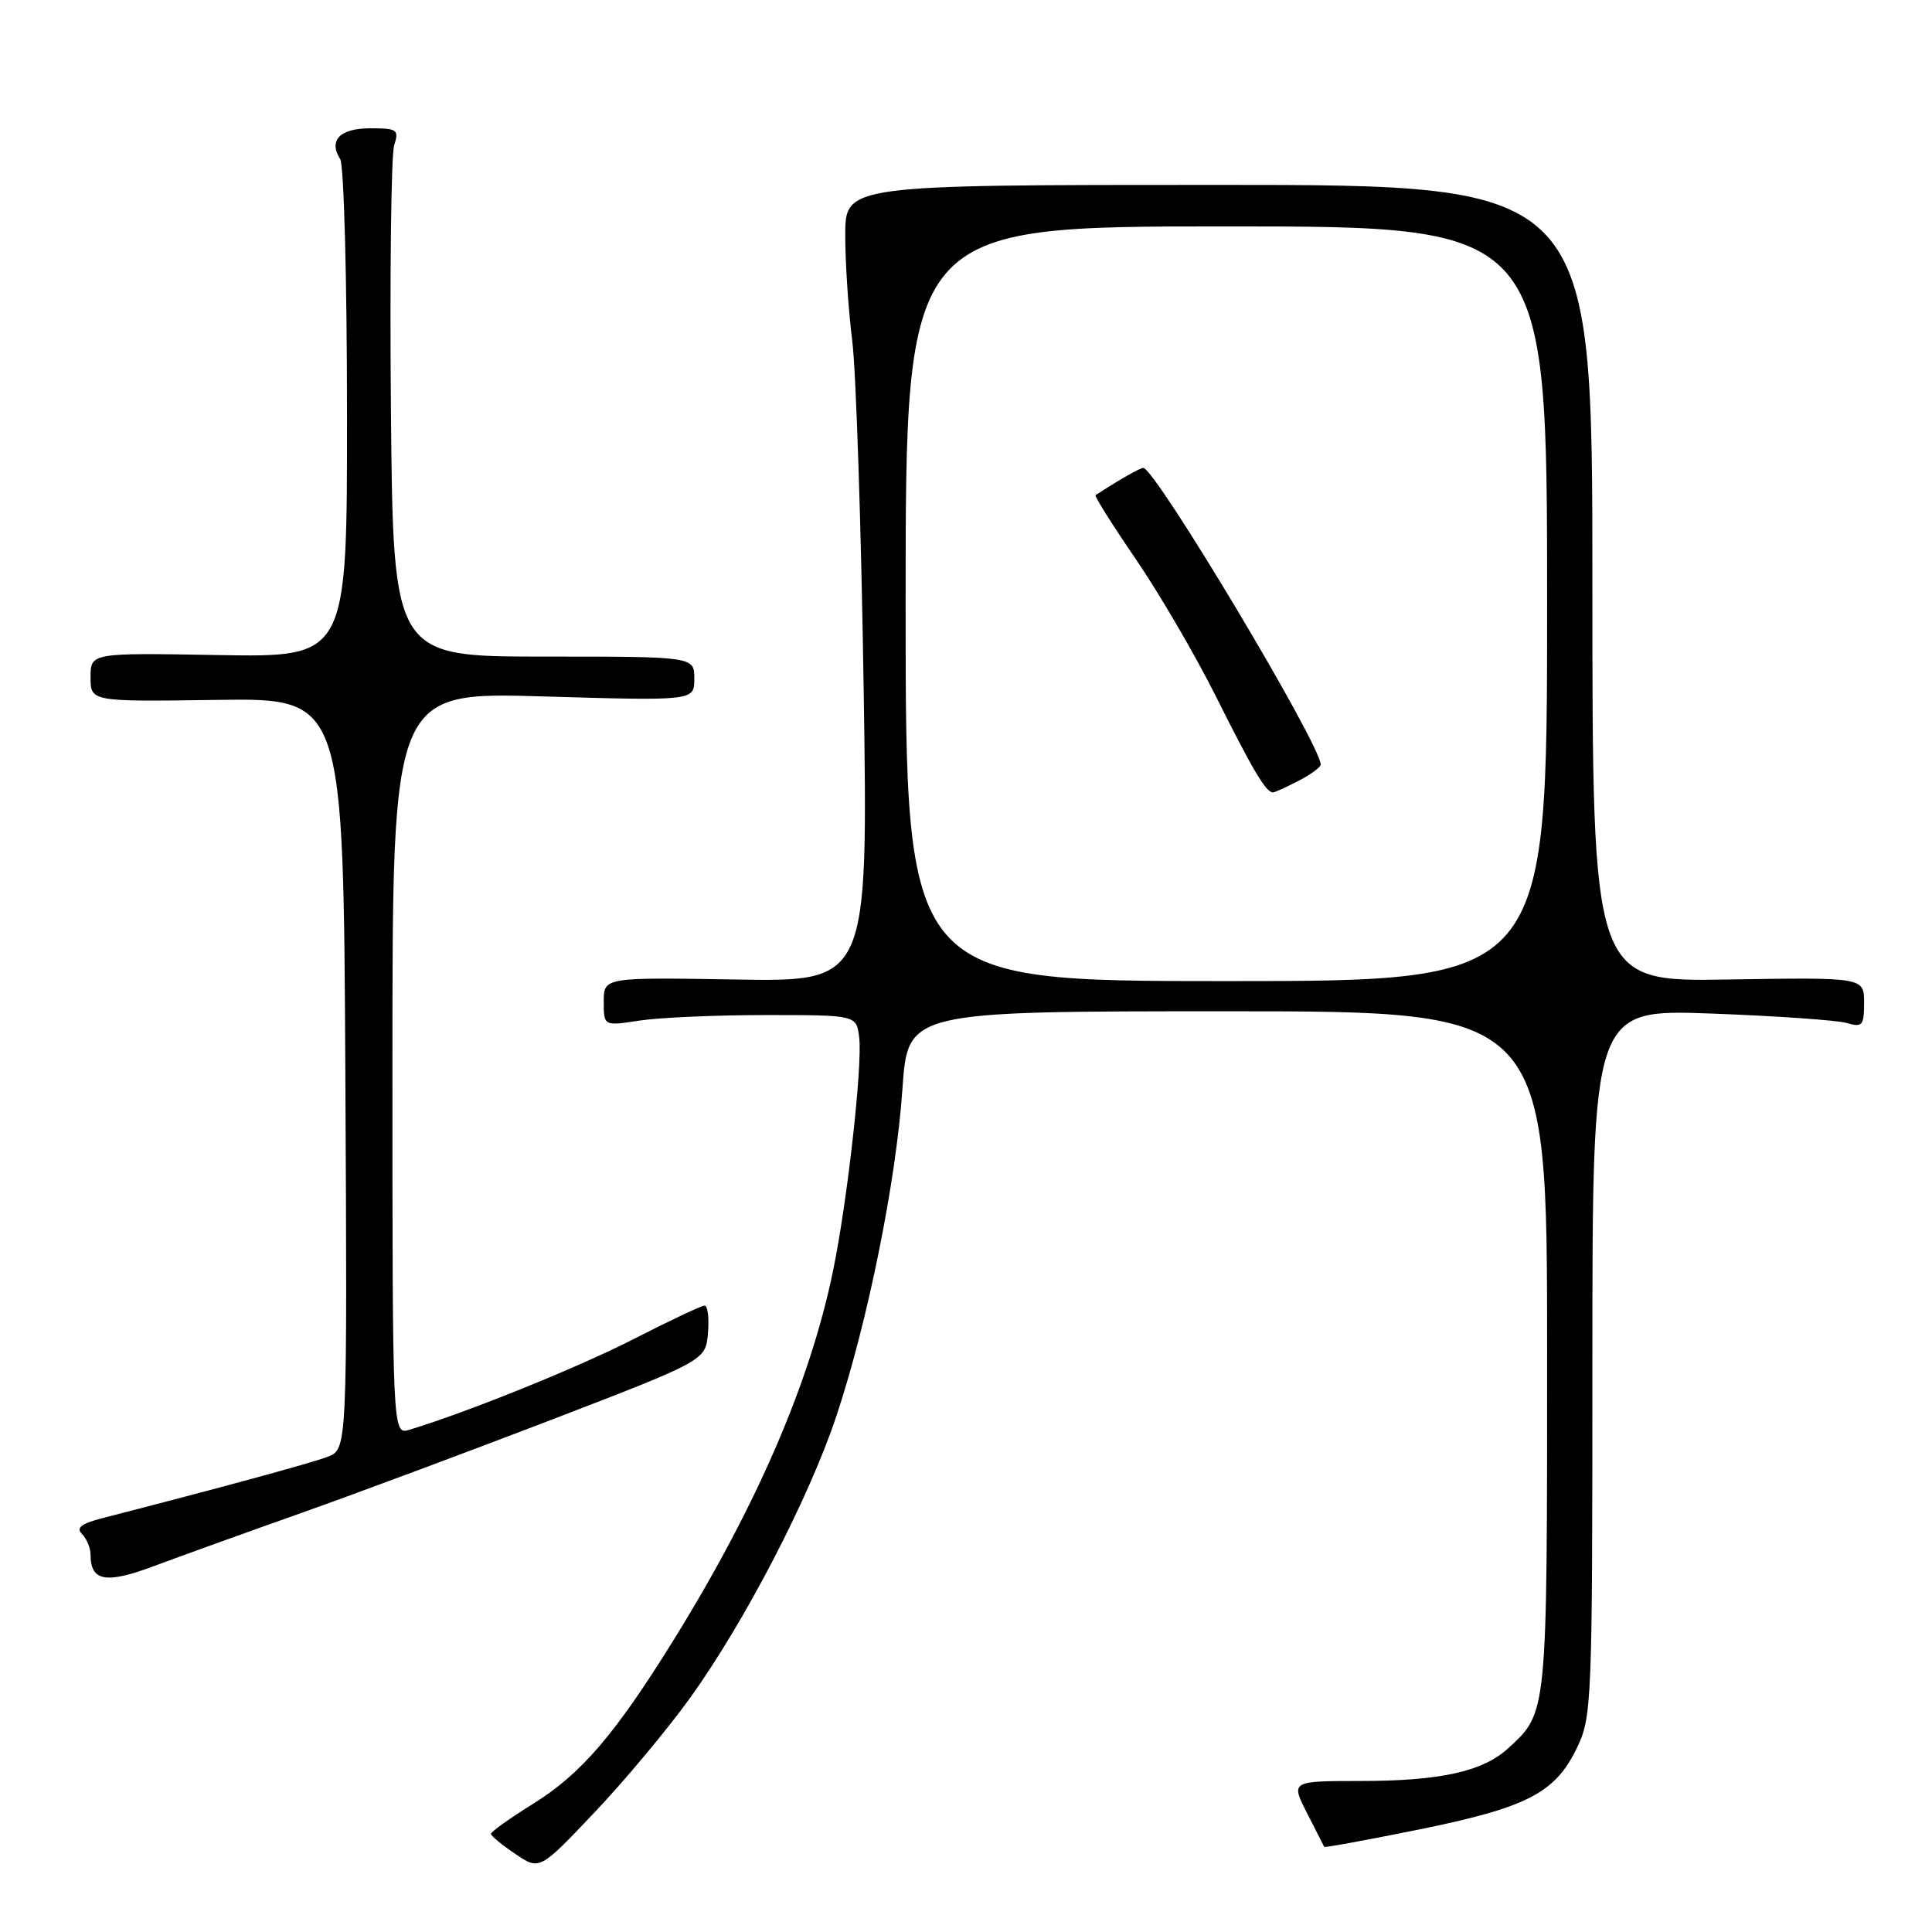 <?xml version="1.0" encoding="UTF-8" standalone="no"?>
<!DOCTYPE svg PUBLIC "-//W3C//DTD SVG 1.1//EN" "http://www.w3.org/Graphics/SVG/1.1/DTD/svg11.dtd" >
<svg xmlns="http://www.w3.org/2000/svg" xmlns:xlink="http://www.w3.org/1999/xlink" version="1.1" viewBox="0 0 256 256">
 <g >
 <path fill="currentColor"
d=" M 91.43 225.00 C 98.74 214.82 107.26 198.39 110.87 187.50 C 115.00 175.06 118.75 156.46 119.58 144.25 C 120.29 134.00 120.29 134.00 162.64 134.00 C 205.00 134.00 205.00 134.00 205.00 179.05 C 205.00 227.36 205.05 226.88 199.85 231.65 C 196.49 234.74 190.84 235.99 180.27 235.99 C 171.03 236.00 171.03 236.00 173.19 240.25 C 174.38 242.59 175.40 244.60 175.47 244.72 C 175.54 244.84 181.19 243.80 188.02 242.42 C 202.32 239.51 206.05 237.59 208.93 231.65 C 210.93 227.51 211.00 225.86 211.00 180.54 C 211.00 133.72 211.00 133.72 226.75 134.30 C 235.41 134.62 243.51 135.19 244.75 135.56 C 246.77 136.16 247.00 135.89 247.00 132.87 C 247.00 129.50 247.00 129.50 229.00 129.79 C 211.00 130.09 211.00 130.09 211.00 77.29 C 211.00 24.50 211.00 24.50 161.50 24.50 C 112.00 24.50 112.00 24.50 112.00 31.18 C 112.00 34.85 112.42 41.15 112.93 45.18 C 113.43 49.20 114.12 69.96 114.44 91.29 C 115.03 130.09 115.03 130.09 97.51 129.79 C 80.00 129.50 80.00 129.50 80.00 132.73 C 80.00 135.96 80.00 135.96 84.75 135.23 C 87.36 134.83 94.90 134.50 101.50 134.50 C 113.50 134.50 113.50 134.50 113.85 137.50 C 114.29 141.23 112.28 159.19 110.39 168.36 C 107.36 183.10 100.34 199.39 89.40 217.08 C 81.56 229.75 77.04 235.03 70.66 239.00 C 67.56 240.93 65.04 242.72 65.05 243.00 C 65.07 243.28 66.52 244.47 68.29 245.66 C 71.50 247.83 71.50 247.83 78.77 240.16 C 82.77 235.95 88.46 229.12 91.43 225.00 Z  M 39.80 200.52 C 47.11 197.93 62.19 192.31 73.30 188.04 C 93.50 180.26 93.50 180.26 93.81 176.63 C 93.98 174.63 93.78 173.00 93.36 173.00 C 92.95 173.00 88.76 174.98 84.05 177.39 C 76.74 181.14 61.97 187.12 54.25 189.45 C 52.00 190.13 52.00 190.13 52.00 140.91 C 52.00 91.69 52.00 91.69 72.00 92.28 C 92.00 92.87 92.00 92.87 92.00 89.93 C 92.00 87.00 92.00 87.00 72.05 87.00 C 52.10 87.00 52.10 87.00 51.80 54.25 C 51.64 36.24 51.83 20.49 52.23 19.25 C 52.89 17.18 52.64 17.00 49.08 17.00 C 45.04 17.00 43.49 18.58 45.08 21.09 C 45.57 21.87 45.98 37.03 45.98 54.80 C 46.00 87.09 46.00 87.09 29.00 86.80 C 12.00 86.50 12.00 86.50 12.00 89.74 C 12.00 92.98 12.00 92.98 28.75 92.74 C 45.50 92.50 45.50 92.50 45.76 142.27 C 46.02 192.04 46.02 192.04 43.41 193.03 C 41.20 193.88 29.31 197.11 13.62 201.15 C 10.75 201.89 10.04 202.44 10.87 203.27 C 11.49 203.89 12.00 205.12 12.00 206.00 C 12.00 209.54 14.02 209.90 20.36 207.53 C 23.74 206.27 32.48 203.11 39.80 200.52 Z  M 120.00 80.00 C 120.00 30.00 120.00 30.00 162.50 30.00 C 205.00 30.00 205.00 30.00 205.00 80.00 C 205.00 130.00 205.00 130.00 162.50 130.00 C 120.00 130.00 120.00 130.00 120.00 80.00 Z  M 172.05 103.47 C 173.67 102.64 175.00 101.66 175.00 101.31 C 175.00 98.67 153.06 62.00 151.49 62.00 C 151.05 62.00 148.23 63.61 145.17 65.61 C 144.99 65.73 147.39 69.54 150.50 74.09 C 153.61 78.63 158.42 86.88 161.19 92.42 C 166.03 102.11 167.75 105.00 168.67 105.00 C 168.91 105.00 170.43 104.31 172.05 103.47 Z "/>
</g>
</svg>